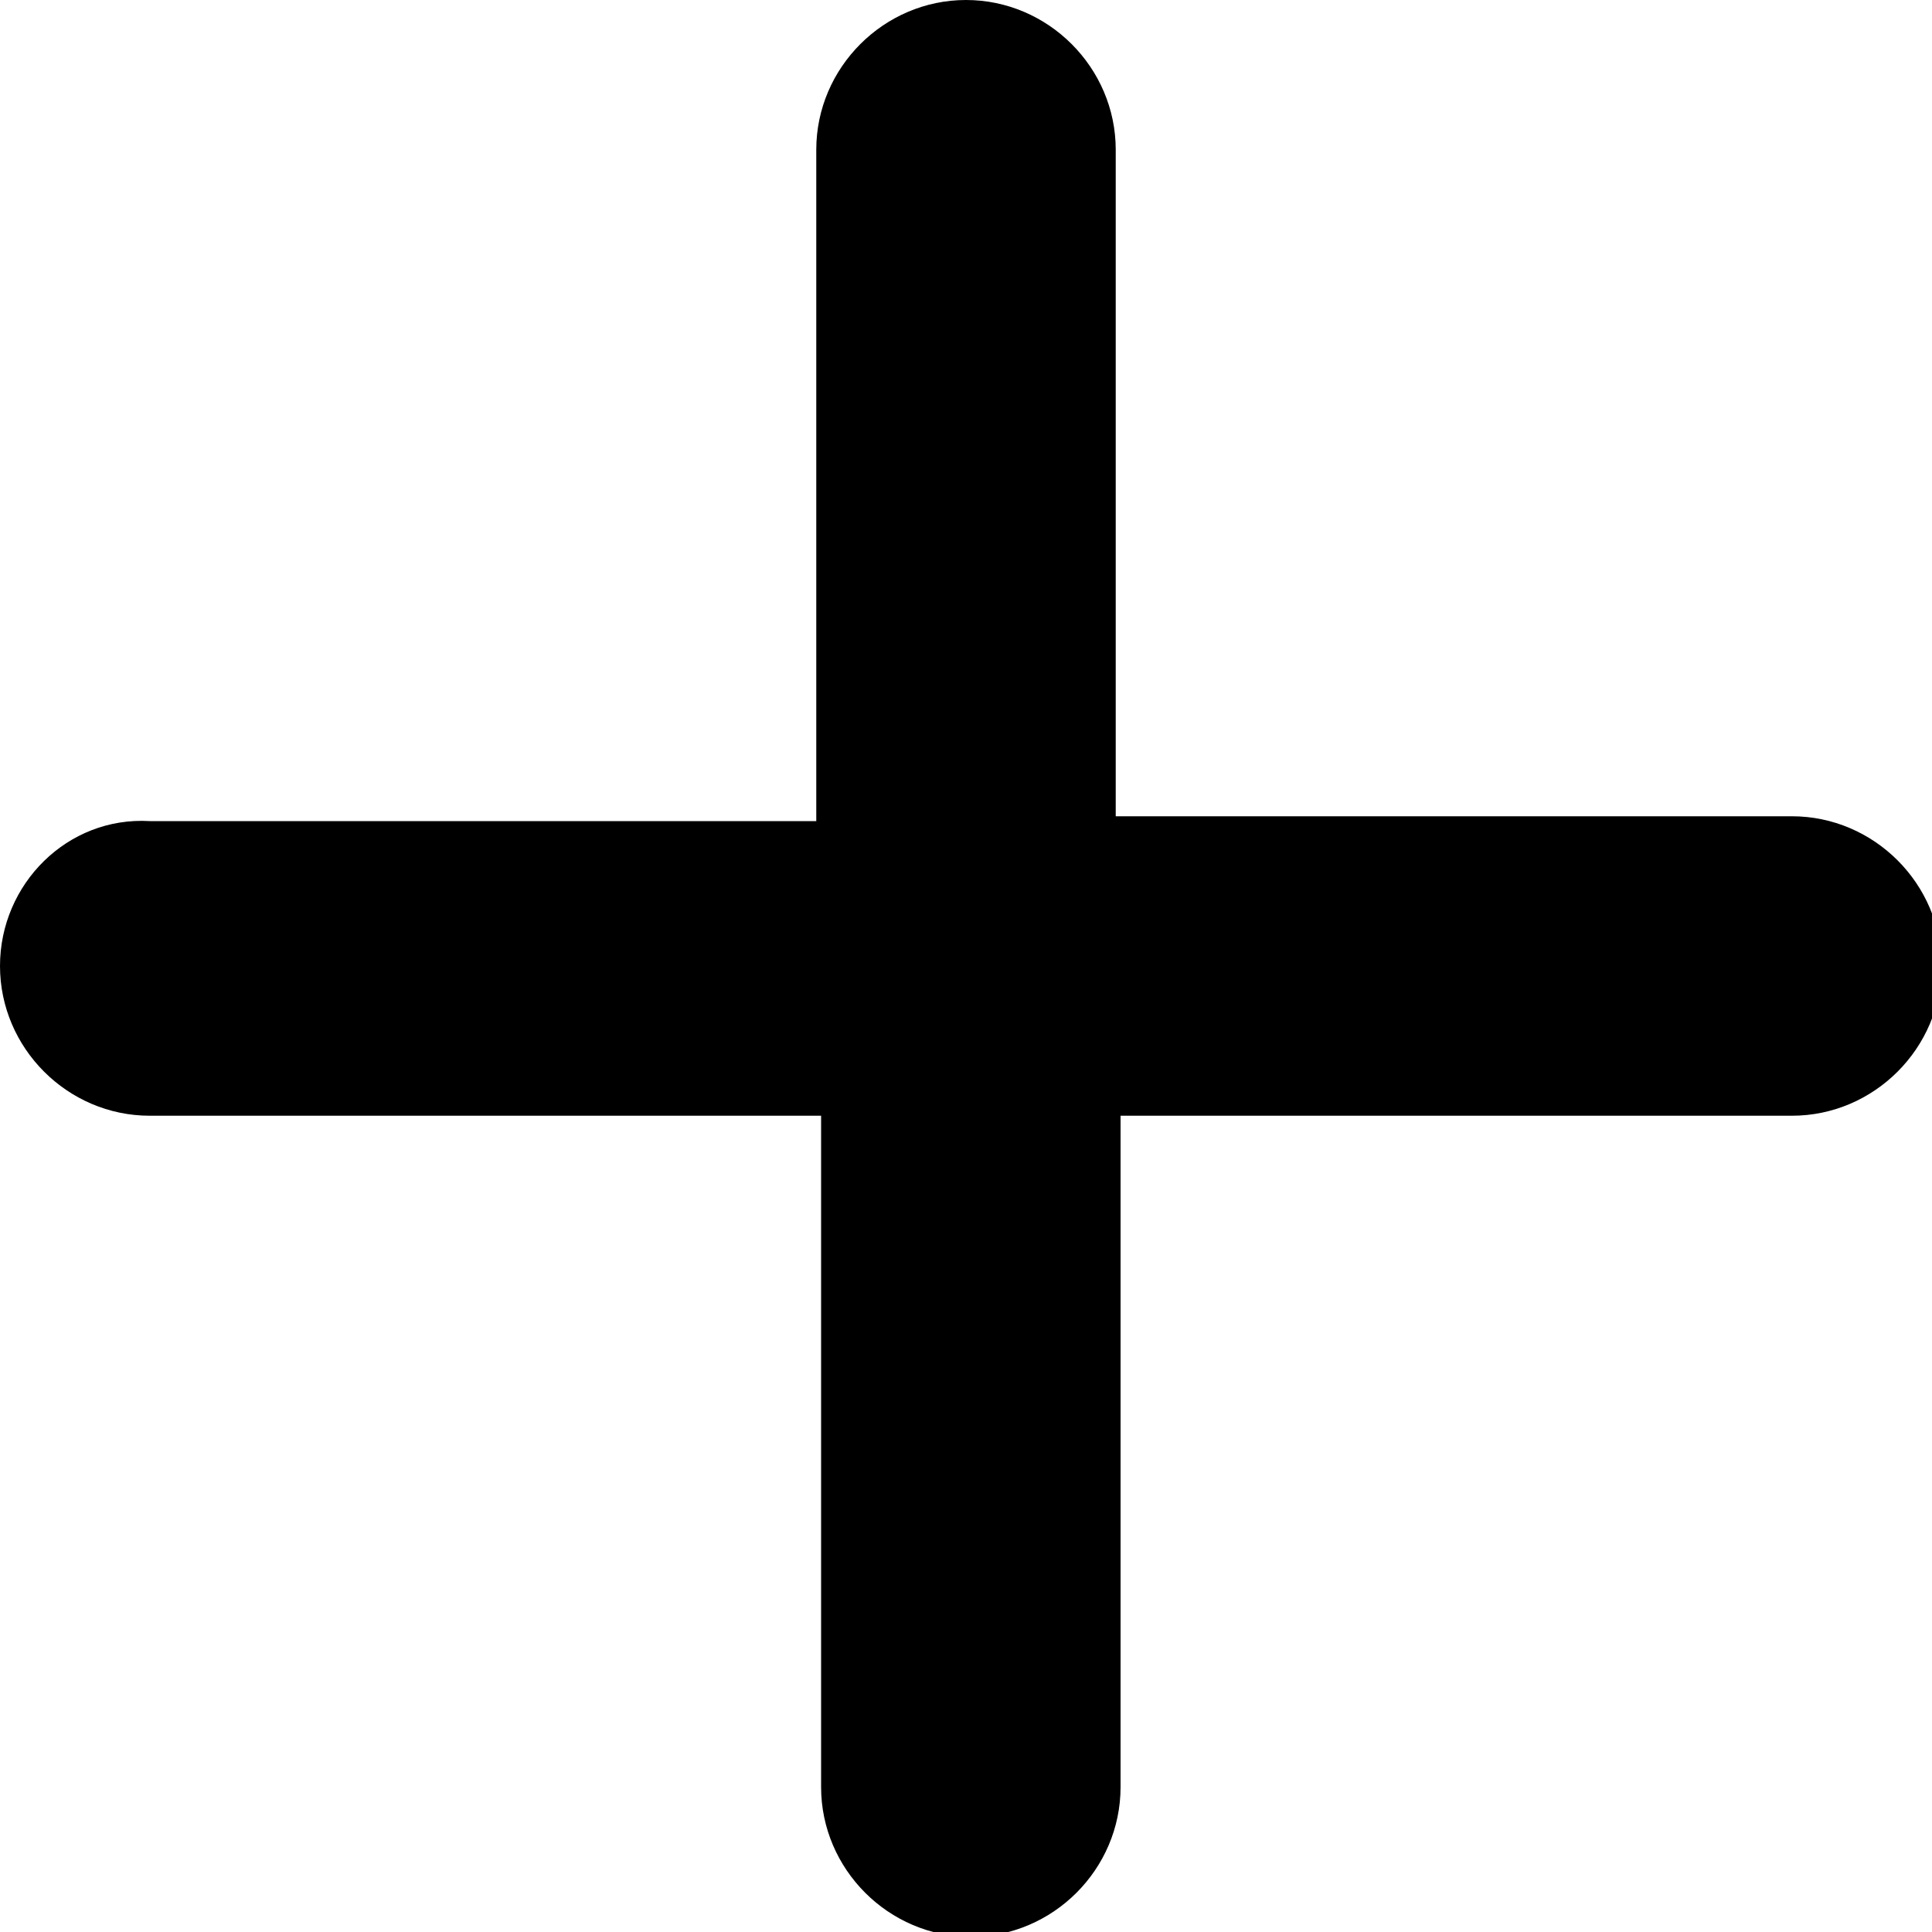 <svg xmlns="http://www.w3.org/2000/svg" viewBox="0 0 40 40" enable-background="new 0 0 40 40"><path fill-rule="evenodd" clip-rule="evenodd" d="M23.1 16.9v-13.8c0-1.7-1.4-3.1-3.1-3.1-1.7 0-3.1 1.4-3.1 3.1v13.9h-13.8c-1.7-.1-3.1 1.3-3.1 3s1.4 3.1 3.1 3.1h13.9v13.9c0 1.7 1.4 3.1 3.1 3.1 1.7 0 3.1-1.4 3.1-3.1v-13.9h13.9c1.7 0 3.1-1.4 3.1-3.1 0-1.7-1.4-3.1-3.1-3.1h-14z"/></svg>